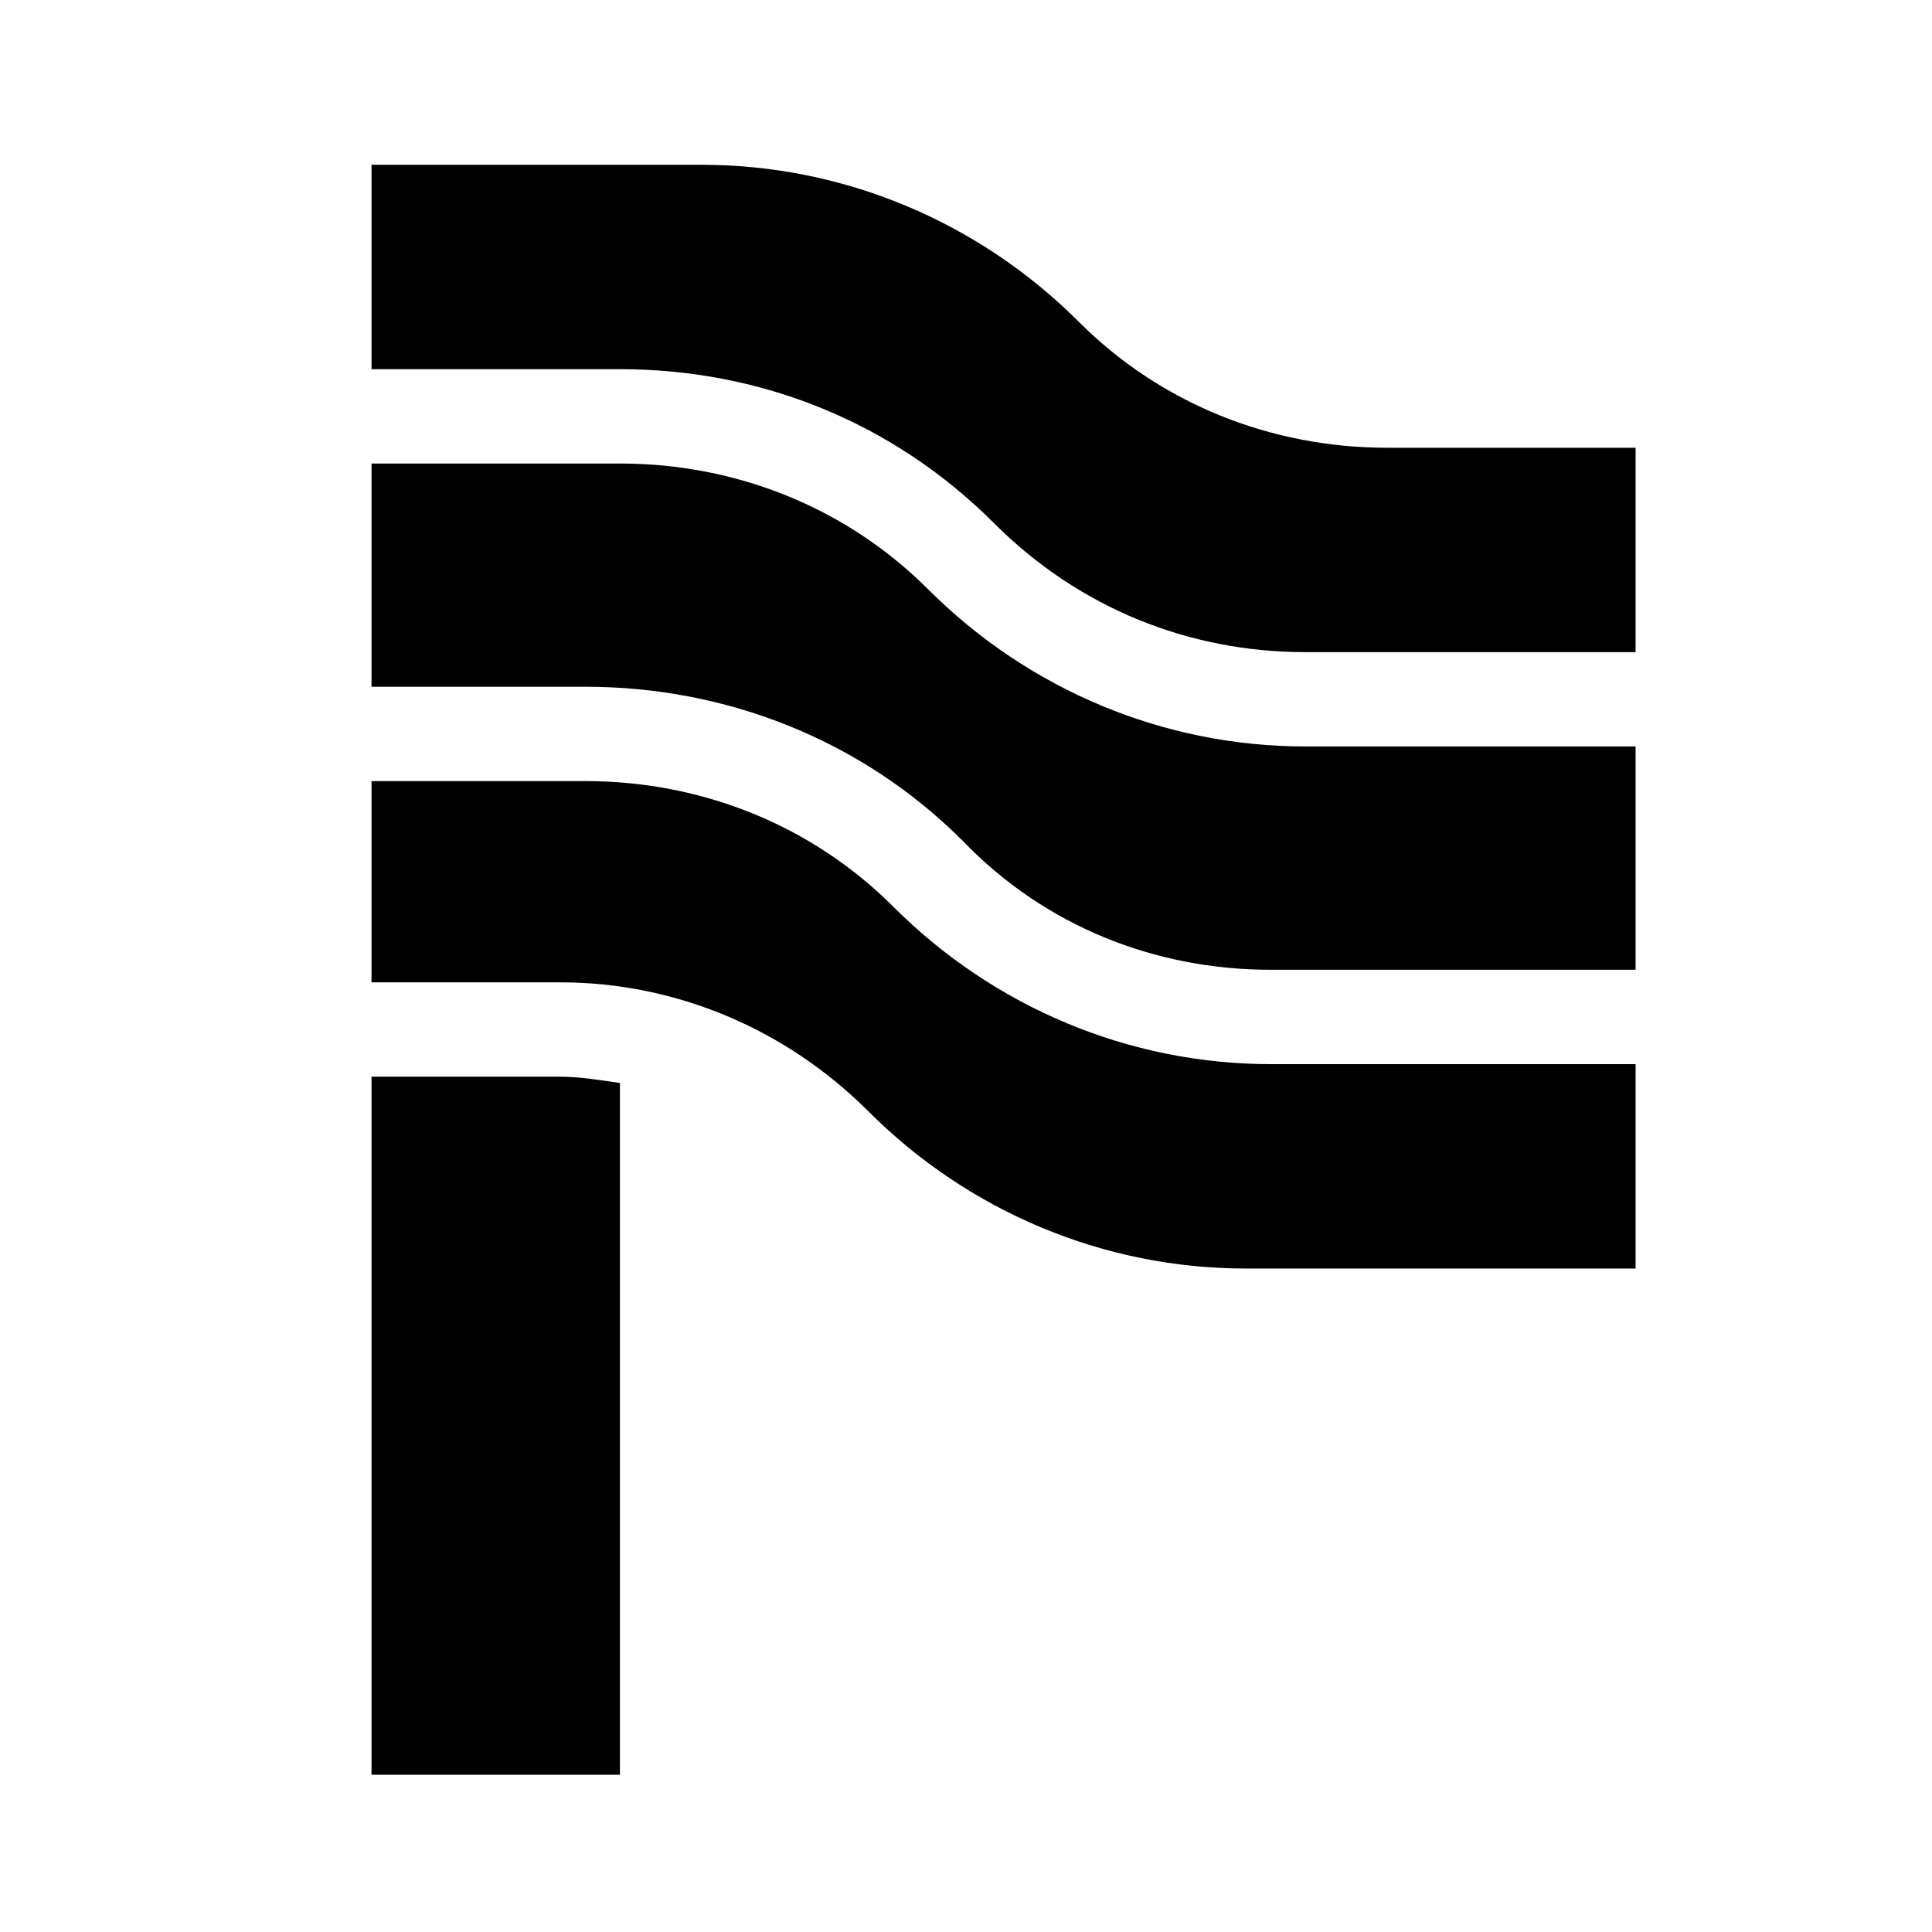 <?xml version="1.0" encoding="UTF-8"?>
<svg width="24px" height="24px" viewBox="0 0 24 24" version="1.1" xmlns="http://www.w3.org/2000/svg" xmlns:xlink="http://www.w3.org/1999/xlink">
    <title>icon-gay-friendly</title>
    <g id="Icon" stroke="none" stroke-width="1" fill="none" fill-rule="evenodd">
        <g id="icon-gay-friendly">
            <polygon id="Path" points="0 0 24 0 24 24 0 24"></polygon>
            <path d="M6.959,13.375 L4.615,13.375 L4.615,22.047 L7.701,22.047 L7.701,13.453 C7.427,13.414 7.193,13.375 6.959,13.375 Z M11.529,7.32 C10.513,6.305 9.146,5.758 7.701,5.758 L4.615,5.758 L4.615,8.531 L7.271,8.531 C9.029,8.531 10.709,9.195 11.959,10.445 C12.974,11.5 14.341,12.047 15.787,12.047 L20.318,12.047 L20.318,9.273 L16.216,9.273 C14.459,9.273 12.779,8.57 11.529,7.32 Z M13.404,4 C12.154,2.75 10.474,2.047 8.716,2.047 L4.615,2.047 L4.615,4.586 L7.701,4.586 C9.459,4.586 11.099,5.25 12.349,6.5 C13.404,7.555 14.771,8.101 16.216,8.101 L20.318,8.101 L20.318,5.562 L17.232,5.562 C15.787,5.562 14.419,5.015 13.404,4 Z M6.959,12.203 C8.404,12.203 9.771,12.789 10.787,13.805 C12.037,15.055 13.716,15.758 15.474,15.758 L20.318,15.758 L20.318,13.219 L15.787,13.219 C14.029,13.219 12.349,12.515 11.099,11.265 C10.084,10.25 8.716,9.703 7.271,9.703 L4.615,9.703 L4.615,12.203 L6.959,12.203 Z" id="Shape" fill="#000000" fill-rule="nonzero"></path>
        </g>
    </g>
</svg>